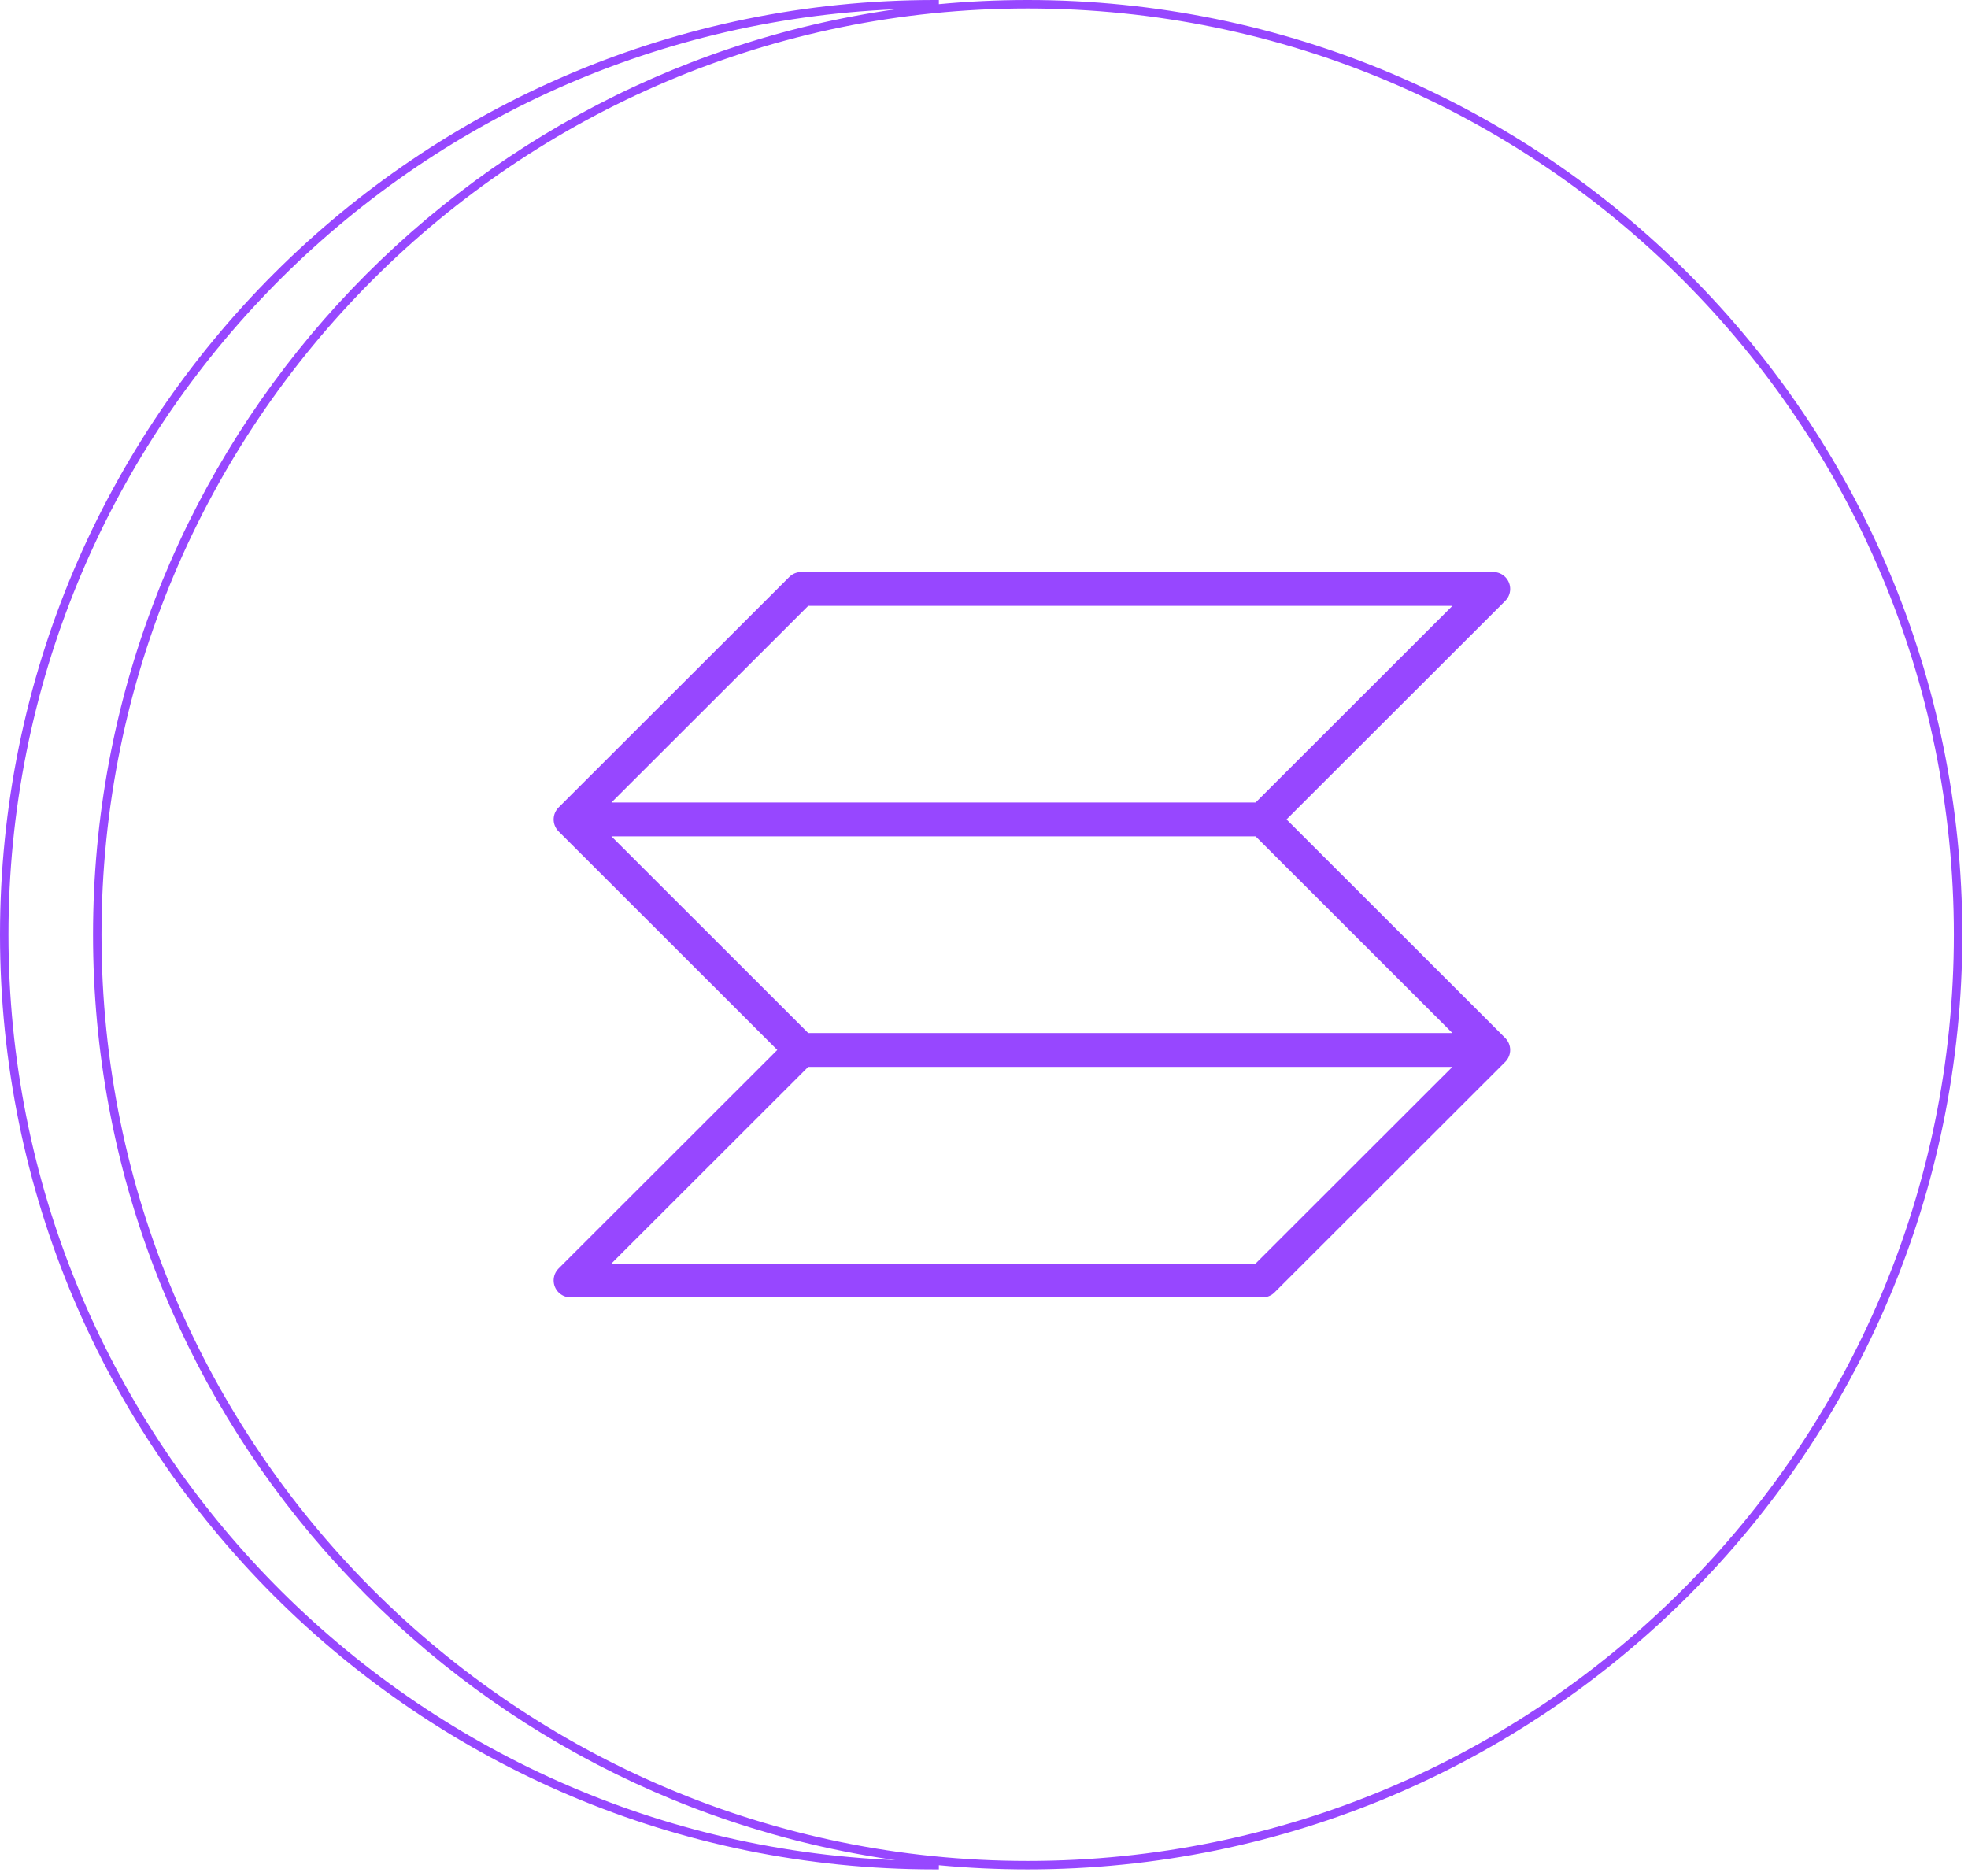 <svg width="193" height="184" viewBox="0 0 193 184" fill="none" xmlns="http://www.w3.org/2000/svg">
<path d="M146.444 102.961L123.821 125.565H55.954L78.576 102.961M146.444 102.961H78.576M146.444 102.961L123.821 80.357M78.576 102.961L55.954 80.357M55.954 80.357H123.821M55.954 80.357L78.576 57.754H146.444L123.821 80.357" stroke="#9747FF" stroke-width="3.318" stroke-linecap="round" stroke-linejoin="round"/>
<path fill-rule="evenodd" clip-rule="evenodd" d="M91.659 0C91.797 0 91.936 0 92.074 0.001V0.408C94.941 0.138 97.846 3.1502e-05 100.783 3.1502e-05C151.405 3.1502e-05 192.442 41.037 192.442 91.659C192.442 142.281 151.405 183.318 100.783 183.318C97.846 183.318 94.941 183.18 92.074 182.91V183.317C91.936 183.318 91.797 183.318 91.659 183.318C41.037 183.318 0 142.281 0 91.659C0 41.037 41.037 0 91.659 0ZM87.824 182.409C43.339 176.114 9.124 137.882 9.124 91.659C9.124 45.436 43.34 7.204 87.825 0.909C39.44 2.918 0.829 42.78 0.829 91.659C0.829 140.538 39.439 180.399 87.824 182.409ZM191.613 91.659C191.613 141.823 150.947 182.489 100.783 182.489C50.62 182.489 9.954 141.823 9.954 91.659C9.954 41.495 50.62 0.83 100.783 0.83C150.947 0.83 191.613 41.495 191.613 91.659Z" fill="#9747FF"/>
</svg>
